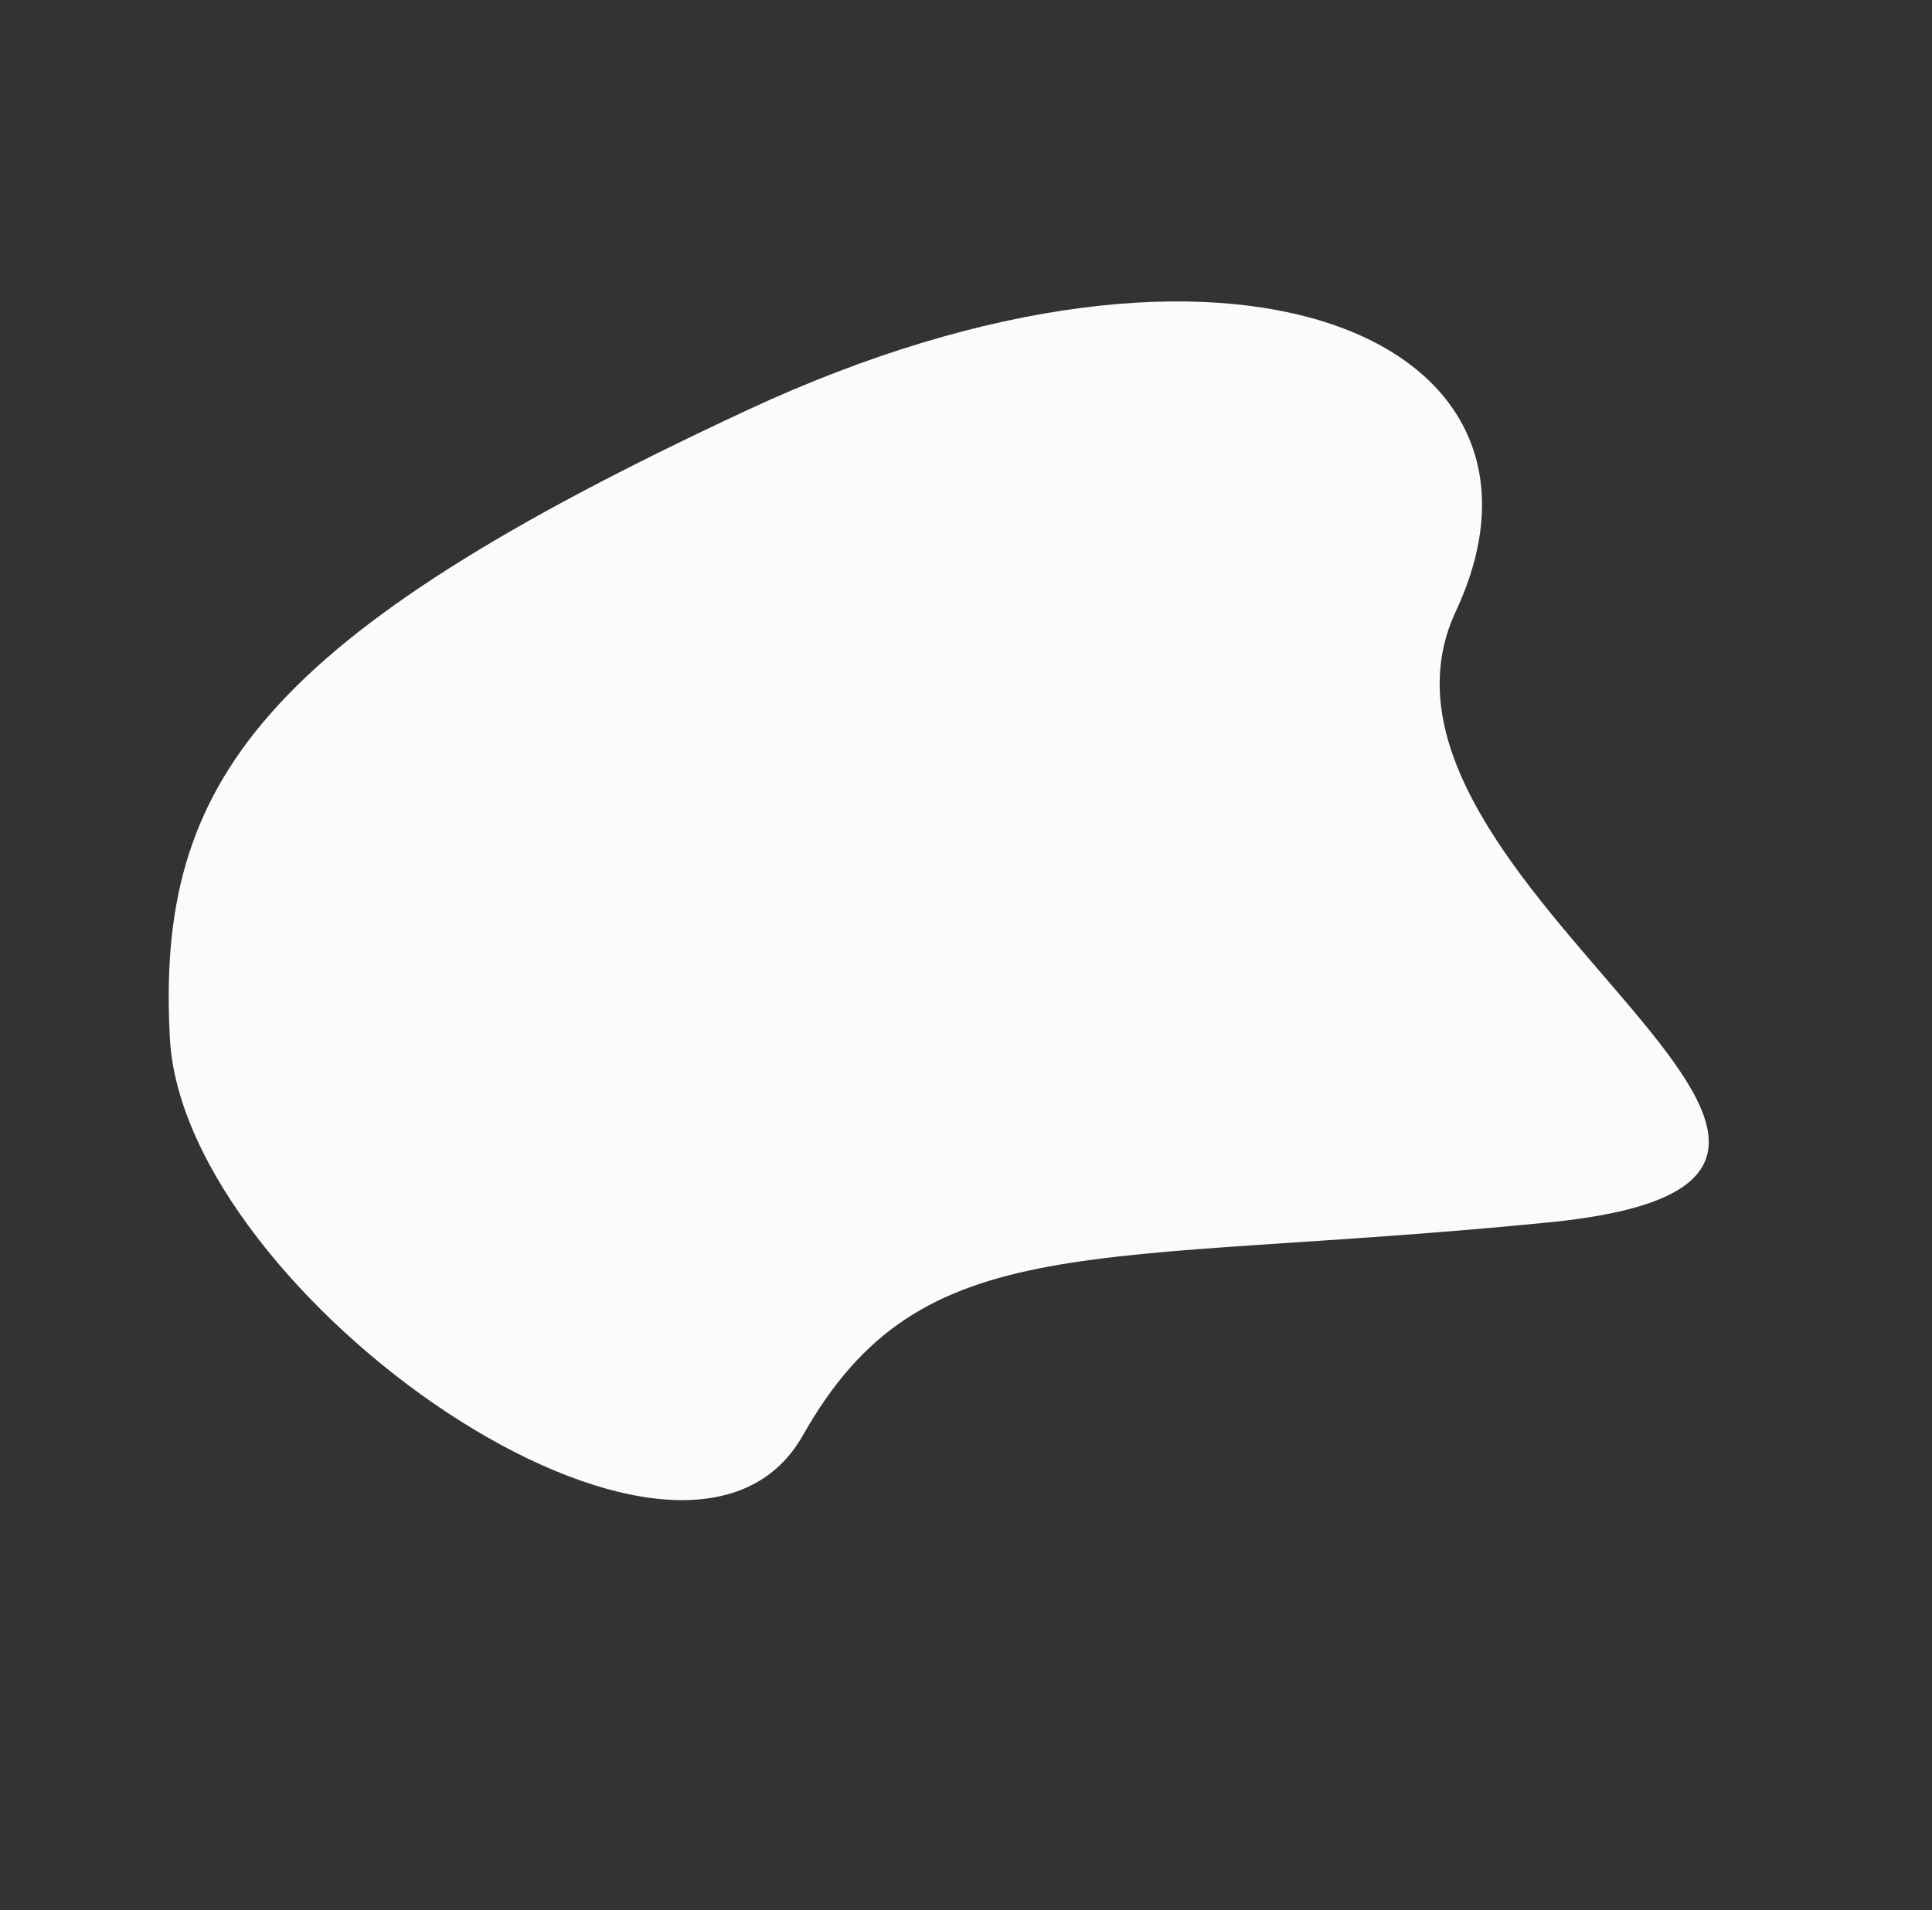   <svg
      xmlns="http://www.w3.org/2000/svg"
      width="1031.865"
      height="1020.484"
      viewBox="0 0 1031.865 1020.484"
    >
      <rect x="0" y="0" width="1031.865" height="1020.484" fill="#333333" stroke="none"/>
      <path
        id="wave-home"
        d="M-288.454,3417.461c82.255-109.674,175.1-133.3,451.815-59.055S529.5,3616.562,384.4,3684.053s30.371,420.136-172.1,281.778S-44.176,3751.544-165.661,3797.1-370.71,3527.135-288.454,3417.461Z"
        transform="translate(-1884.987 -2248.508) rotate(-40)"
        fill="#FBFBFB"
      />
    </svg>